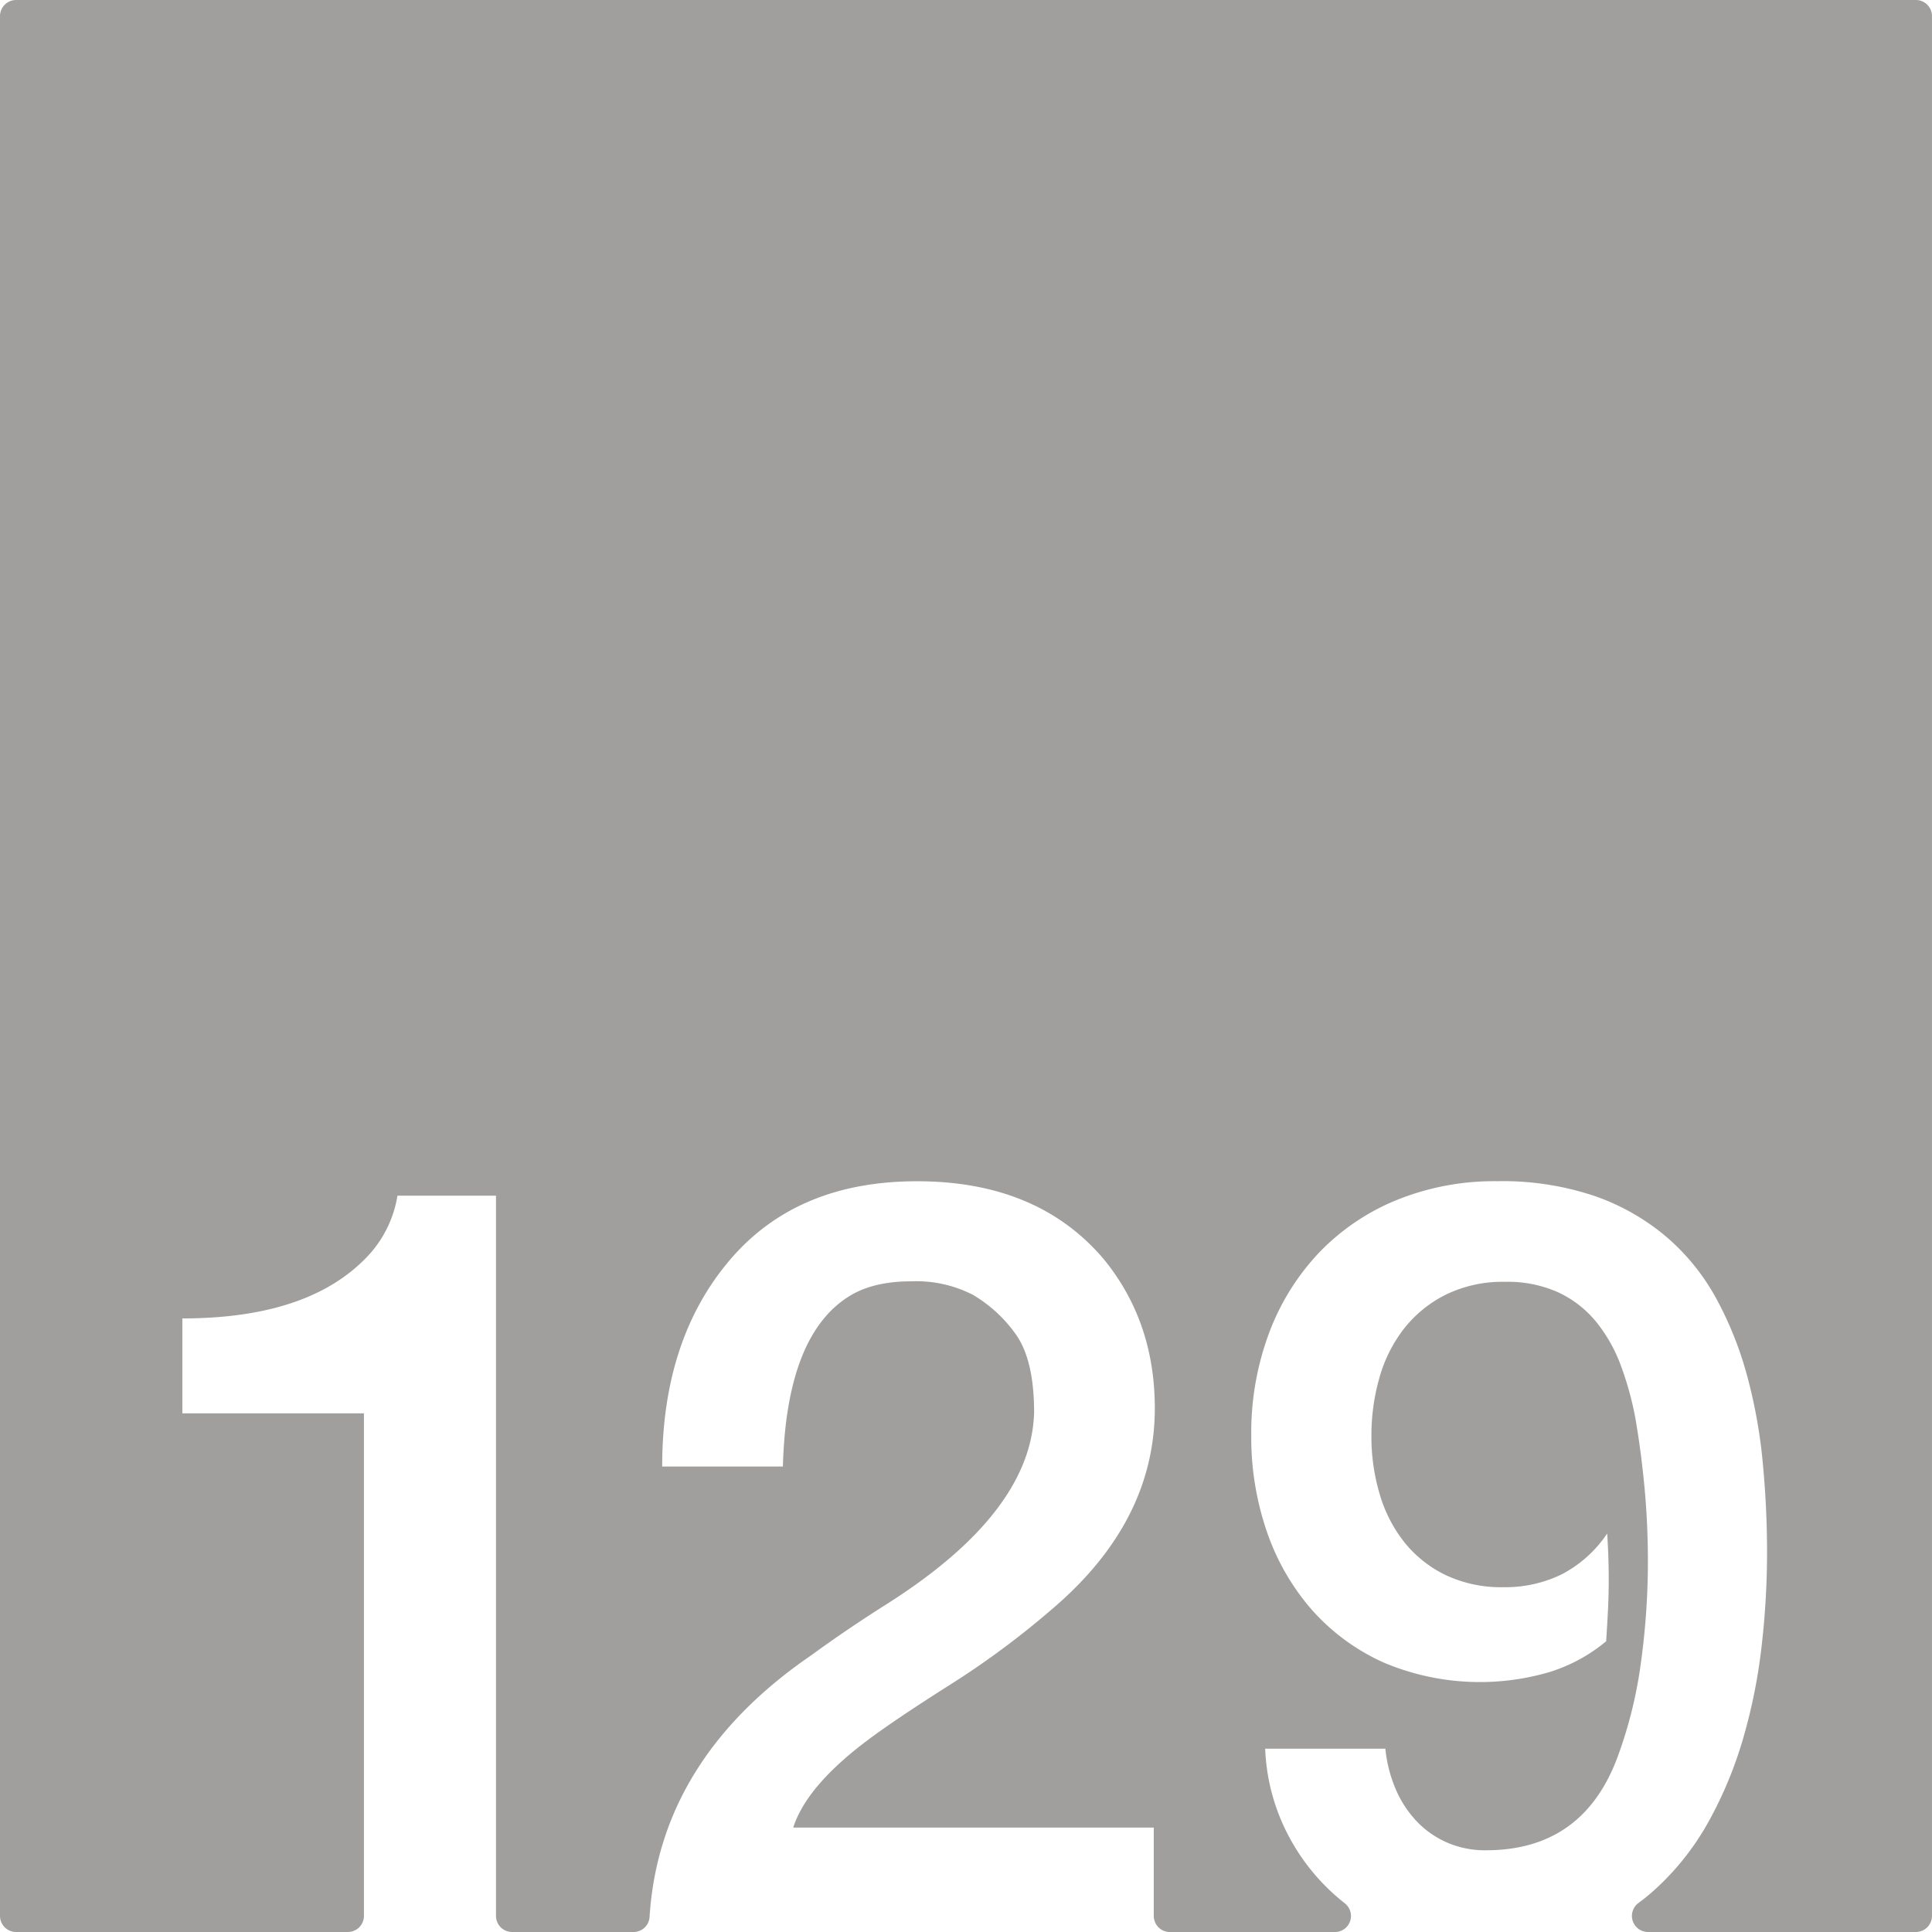 <svg xmlns="http://www.w3.org/2000/svg" width="120mm" height="120mm" viewBox="0 0 340.158 340.157">
  <g id="Zimmernummer">
      <g id="Z-03-129-E">
        <path fill="#A09f9d" stroke="none" d="M337.323,0H2.835A2.835,2.835,0,0,0,0,2.835V337.323a2.834,2.834,0,0,0,2.834,2.834H61.241a2.834,2.834,0,0,0,2.835-2.834V248.839H32.107V232.128q22.887,0,33.15-11.534a20.289,20.289,0,0,0,4.722-10.081H87.326v126.81a2.834,2.834,0,0,0,2.835,2.834h21.381a2.821,2.821,0,0,0,2.821-2.633q1.776-27.793,28.472-46.09,6.357-4.632,13.26-8.992,25.52-16.164,25.975-33.785,0-9.264-3.27-13.8a24.439,24.439,0,0,0-7.538-6.9,21.829,21.829,0,0,0-10.808-2.361q-6.63,0-10.807,2.543-11.171,6.811-11.807,30.061H116.588q0-22.251,11.807-36.237t33.058-13.986q21.252,0,32.877,13.714,8.992,10.989,8.992,26.247,0,20.071-18.255,35.51a149.57,149.57,0,0,1-18.074,13.351q-9.445,5.994-14.168,9.536-10.809,8.085-13.168,15.44H203.14v15.555a2.834,2.834,0,0,0,2.835,2.834h29.05a2.829,2.829,0,0,0,1.771-5.04q-1.1-.867-2.145-1.815a37.066,37.066,0,0,1-8.355-11.217,35.751,35.751,0,0,1-3.542-14.213h21.161a24.027,24.027,0,0,0,1.725,6.9,19.219,19.219,0,0,0,3.633,5.722,16.467,16.467,0,0,0,5.4,3.86,16.756,16.756,0,0,0,6.948,1.408q16.8,0,22.977-15.894a76.784,76.784,0,0,0,4.269-16.848,129.956,129.956,0,0,0,1.271-18.118q0-6.628-.59-12.942t-1.589-12.124a56.1,56.1,0,0,0-2.543-9.31,27.3,27.3,0,0,0-4.314-7.718,19.055,19.055,0,0,0-6.63-5.223,21.655,21.655,0,0,0-9.491-1.907,22.715,22.715,0,0,0-10.444,2.27,21.683,21.683,0,0,0-7.357,5.994,25.128,25.128,0,0,0-4.314,8.628,37,37,0,0,0-1.407,10.263,35.456,35.456,0,0,0,1.453,10.217,24.773,24.773,0,0,0,4.359,8.492,20.972,20.972,0,0,0,7.266,5.768,22.883,22.883,0,0,0,10.172,2.133,22.643,22.643,0,0,0,10.262-2.27A21.758,21.758,0,0,0,282.968,270q.272,4.088.272,8.083,0,2.815-.136,5.494t-.318,5.4a29.129,29.129,0,0,1-9.945,5.405,43.5,43.5,0,0,1-29.153-1.635,37.253,37.253,0,0,1-12.67-9.264,41.018,41.018,0,0,1-7.946-13.759,50.949,50.949,0,0,1-2.77-16.984,50.218,50.218,0,0,1,3.133-18.028,41.866,41.866,0,0,1,8.809-14.168,39.625,39.625,0,0,1,13.669-9.264,45.807,45.807,0,0,1,17.71-3.314,50.789,50.789,0,0,1,17.21,2.634,39.707,39.707,0,0,1,12.624,7.219,38.721,38.721,0,0,1,8.719,10.809,62.464,62.464,0,0,1,5.4,13.486,90.315,90.315,0,0,1,2.77,15.258q.771,7.992.772,15.984a144.832,144.832,0,0,1-.954,16.439,97.33,97.33,0,0,1-3.224,16.166,71.144,71.144,0,0,1-6.039,14.622,46.75,46.75,0,0,1-9.31,11.9,37.543,37.543,0,0,1-3.115,2.567,2.829,2.829,0,0,0,1.682,5.106h47.161a2.834,2.834,0,0,0,2.835-2.834V2.834A2.834,2.834,0,0,0,337.323,0Z"/>
      </g>
    </g>
</svg>

